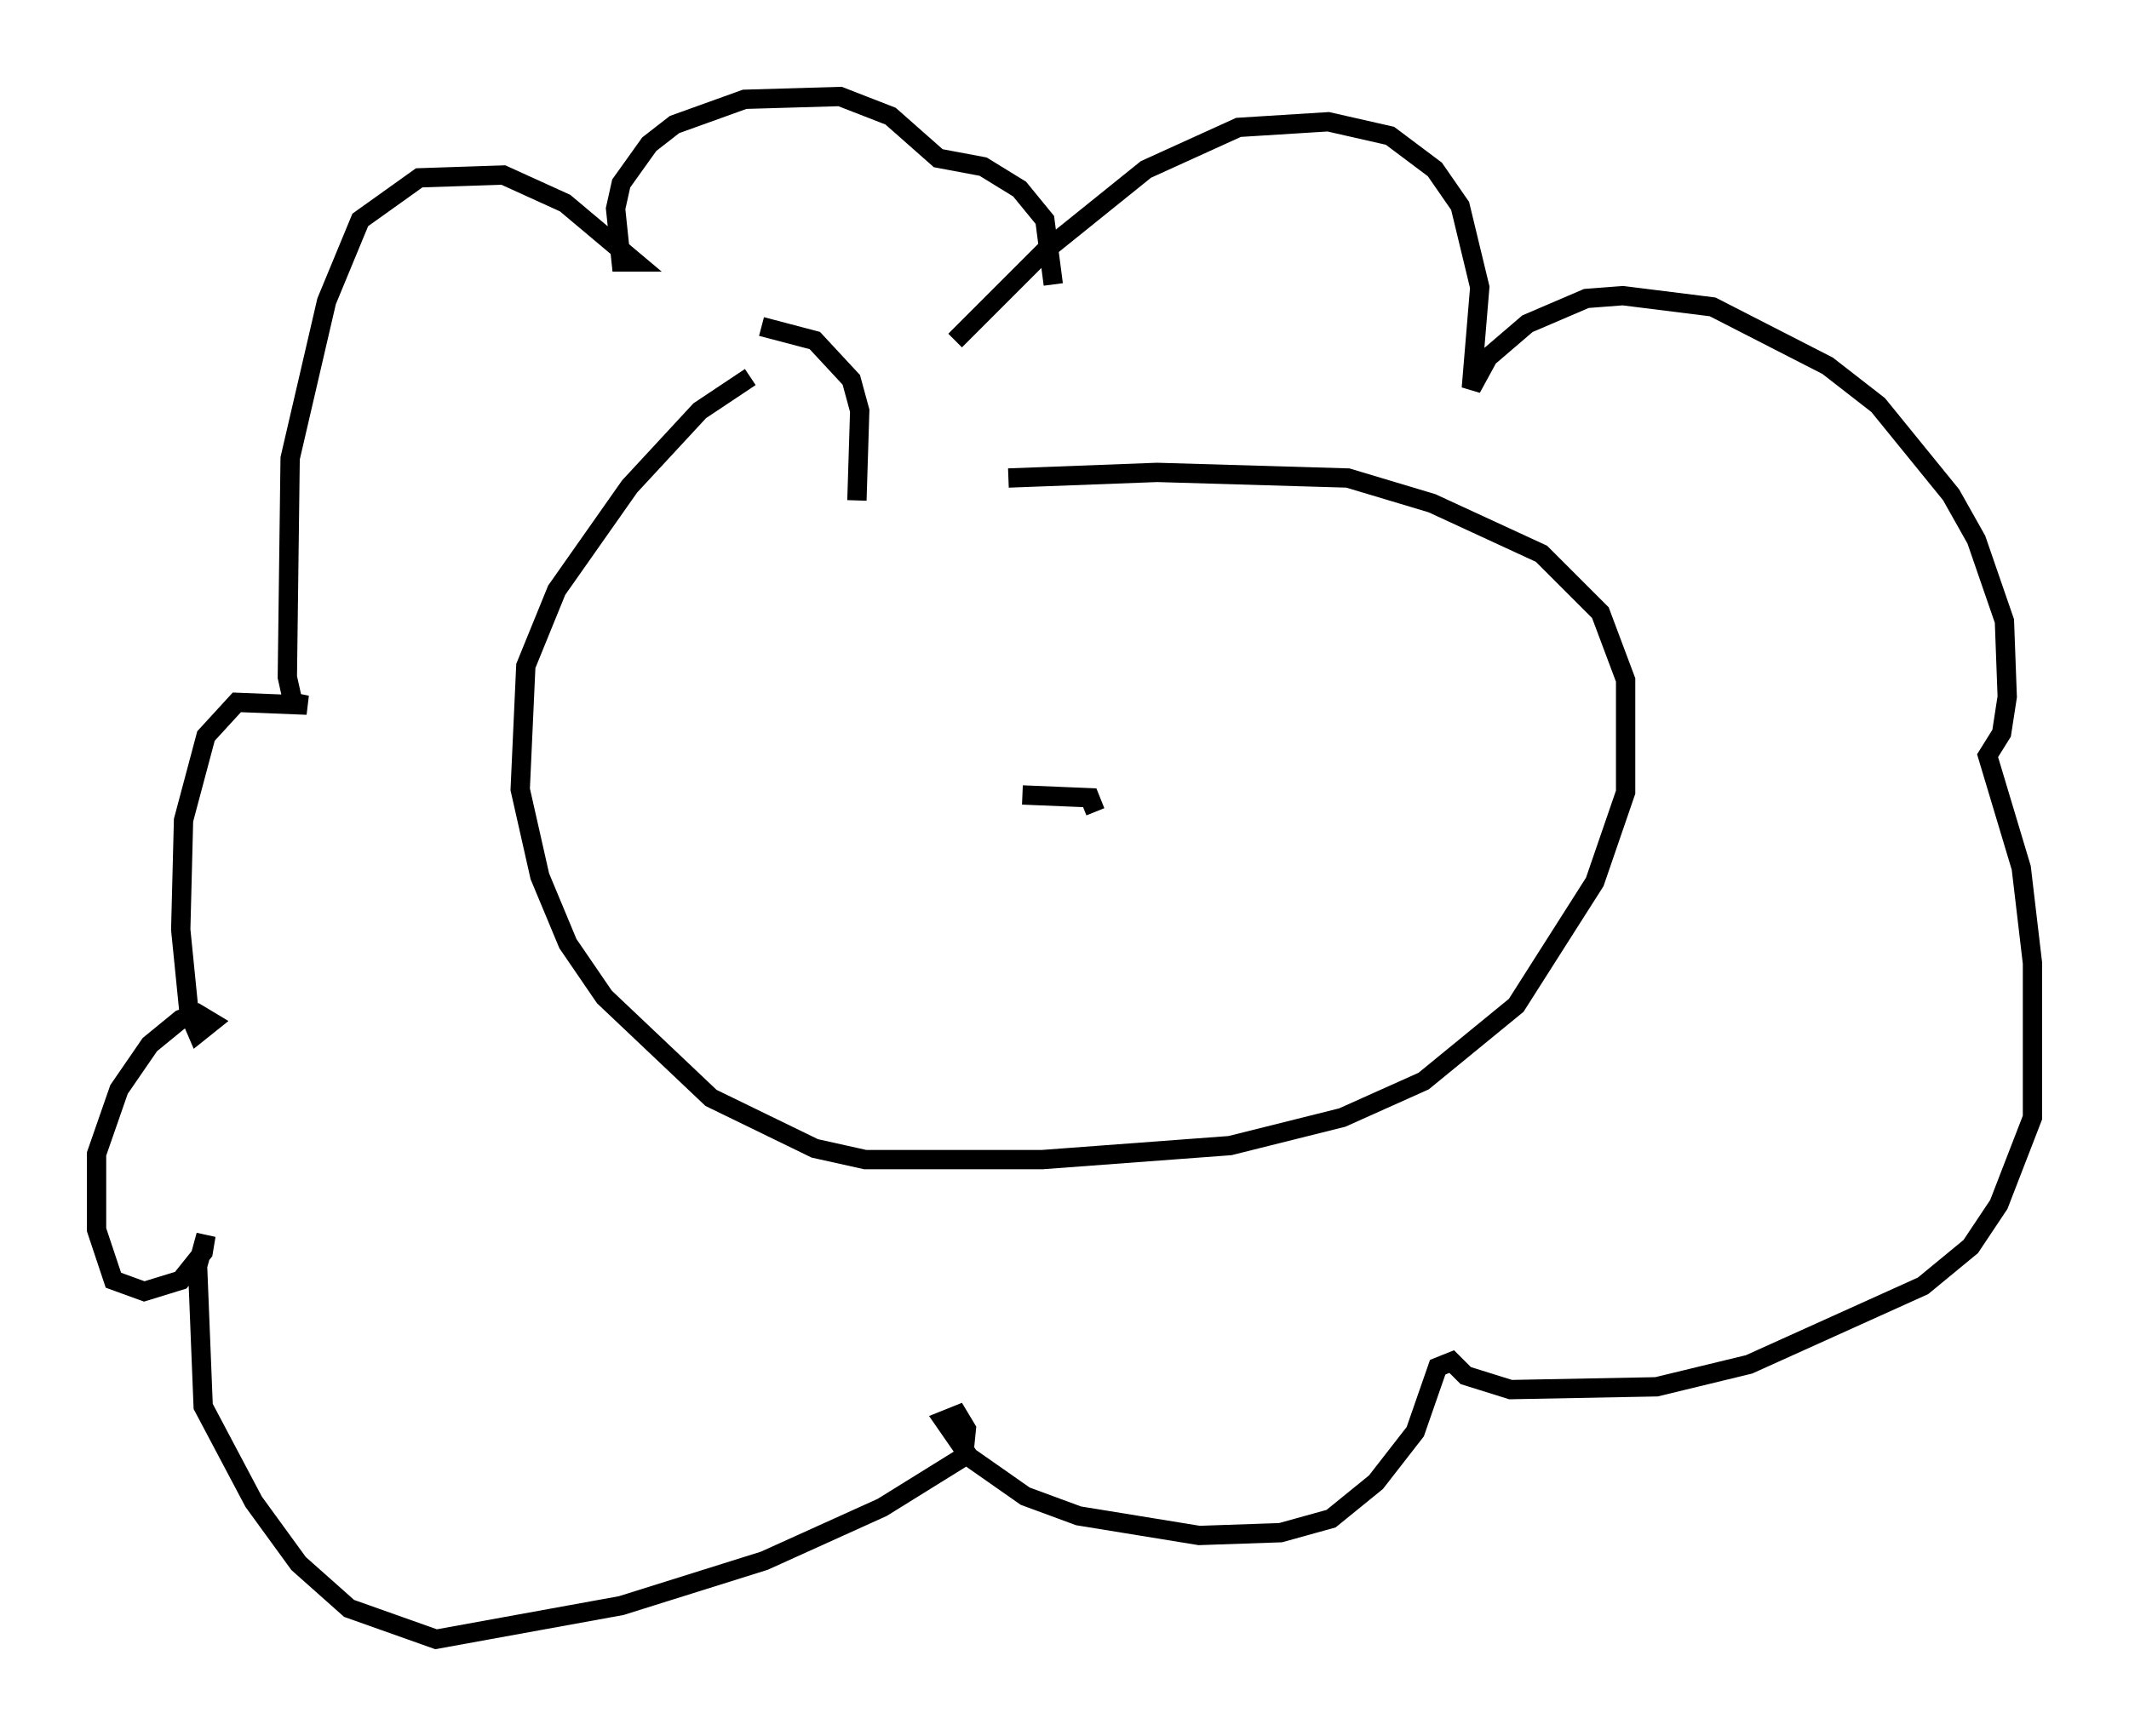 <?xml version="1.0" encoding="utf-8" ?>
<svg baseProfile="full" height="89.888" version="1.1" width="110.223" xmlns="http://www.w3.org/2000/svg" xmlns:ev="http://www.w3.org/2001/xml-events" xmlns:xlink="http://www.w3.org/1999/xlink"><defs /><rect fill="white" height="89.888" width="110.223" x="0" y="0" /><path d="M40.877, 26.352 m11.33, -1.598 l7.698, -0.291 9.877, 0.291 l4.358, 1.307 5.665, 2.615 l3.05, 3.05 1.307, 3.486 l0.0, 5.81 -1.598, 4.648 l-4.067, 6.391 -4.793, 3.922 l-4.212, 1.888 -5.81, 1.453 l-9.732, 0.726 -9.151, 0.0 l-2.615, -0.581 -5.374, -2.615 l-5.52, -5.229 -1.888, -2.76 l-1.453, -3.486 -1.017, -4.503 l0.291, -6.391 1.598, -3.922 l3.777, -5.374 3.631, -3.922 l2.615, -1.743 m0.581, -2.615 l2.76, 0.726 1.888, 2.034 l0.436, 1.598 -0.145, 4.648 m5.084, -8.279 l4.648, -4.648 5.229, -4.212 l4.793, -2.179 4.648, -0.291 l3.196, 0.726 2.324, 1.743 l1.307, 1.888 1.017, 4.212 l-0.436, 5.229 0.872, -1.598 l2.034, -1.743 3.05, -1.307 l1.888, -0.145 4.648, 0.581 l5.955, 3.05 2.615, 2.034 l3.777, 4.648 1.307, 2.324 l1.453, 4.212 0.145, 3.922 l-0.291, 1.888 -0.726, 1.162 l1.743, 5.81 0.581, 4.939 l0.0, 7.989 -1.743, 4.503 l-1.453, 2.179 -2.469, 2.034 l-9.006, 4.067 -4.793, 1.162 l-7.553, 0.145 -2.324, -0.726 l-0.726, -0.726 -0.726, 0.291 l-1.162, 3.341 -2.034, 2.615 l-2.324, 1.888 -2.615, 0.726 l-4.212, 0.145 -6.246, -1.017 l-2.76, -1.017 -2.905, -2.034 l-1.307, -1.888 0.726, -0.291 l0.436, 0.726 -0.145, 1.453 l-4.212, 2.615 -6.101, 2.76 l-7.408, 2.324 -9.587, 1.743 l-4.503, -1.598 -2.615, -2.324 l-2.324, -3.196 -2.615, -4.939 l-0.291, -7.263 0.436, -1.598 l-0.145, 0.872 -1.162, 1.453 l-1.888, 0.581 -1.598, -0.581 l-0.872, -2.615 0.0, -3.922 l1.162, -3.341 1.598, -2.324 l1.598, -1.307 0.872, -0.291 l0.726, 0.436 -0.726, 0.581 l-0.436, -1.017 -0.436, -4.358 l0.145, -5.665 1.162, -4.358 l1.598, -1.743 3.631, 0.145 l-0.726, -0.145 -0.291, -1.307 l0.145, -11.33 1.888, -8.134 l1.743, -4.212 3.05, -2.179 l4.358, -0.145 3.196, 1.453 l3.631, 3.05 -0.726, 0.0 l-0.291, -2.76 0.291, -1.307 l1.453, -2.034 1.307, -1.017 l3.631, -1.307 4.939, -0.145 l2.615, 1.017 2.469, 2.179 l2.324, 0.436 1.888, 1.162 l1.307, 1.598 0.436, 3.341 m-1.598, 26.436 l3.486, 0.145 0.291, 0.726 " fill="none" stroke="black" stroke-width="1" /></svg>